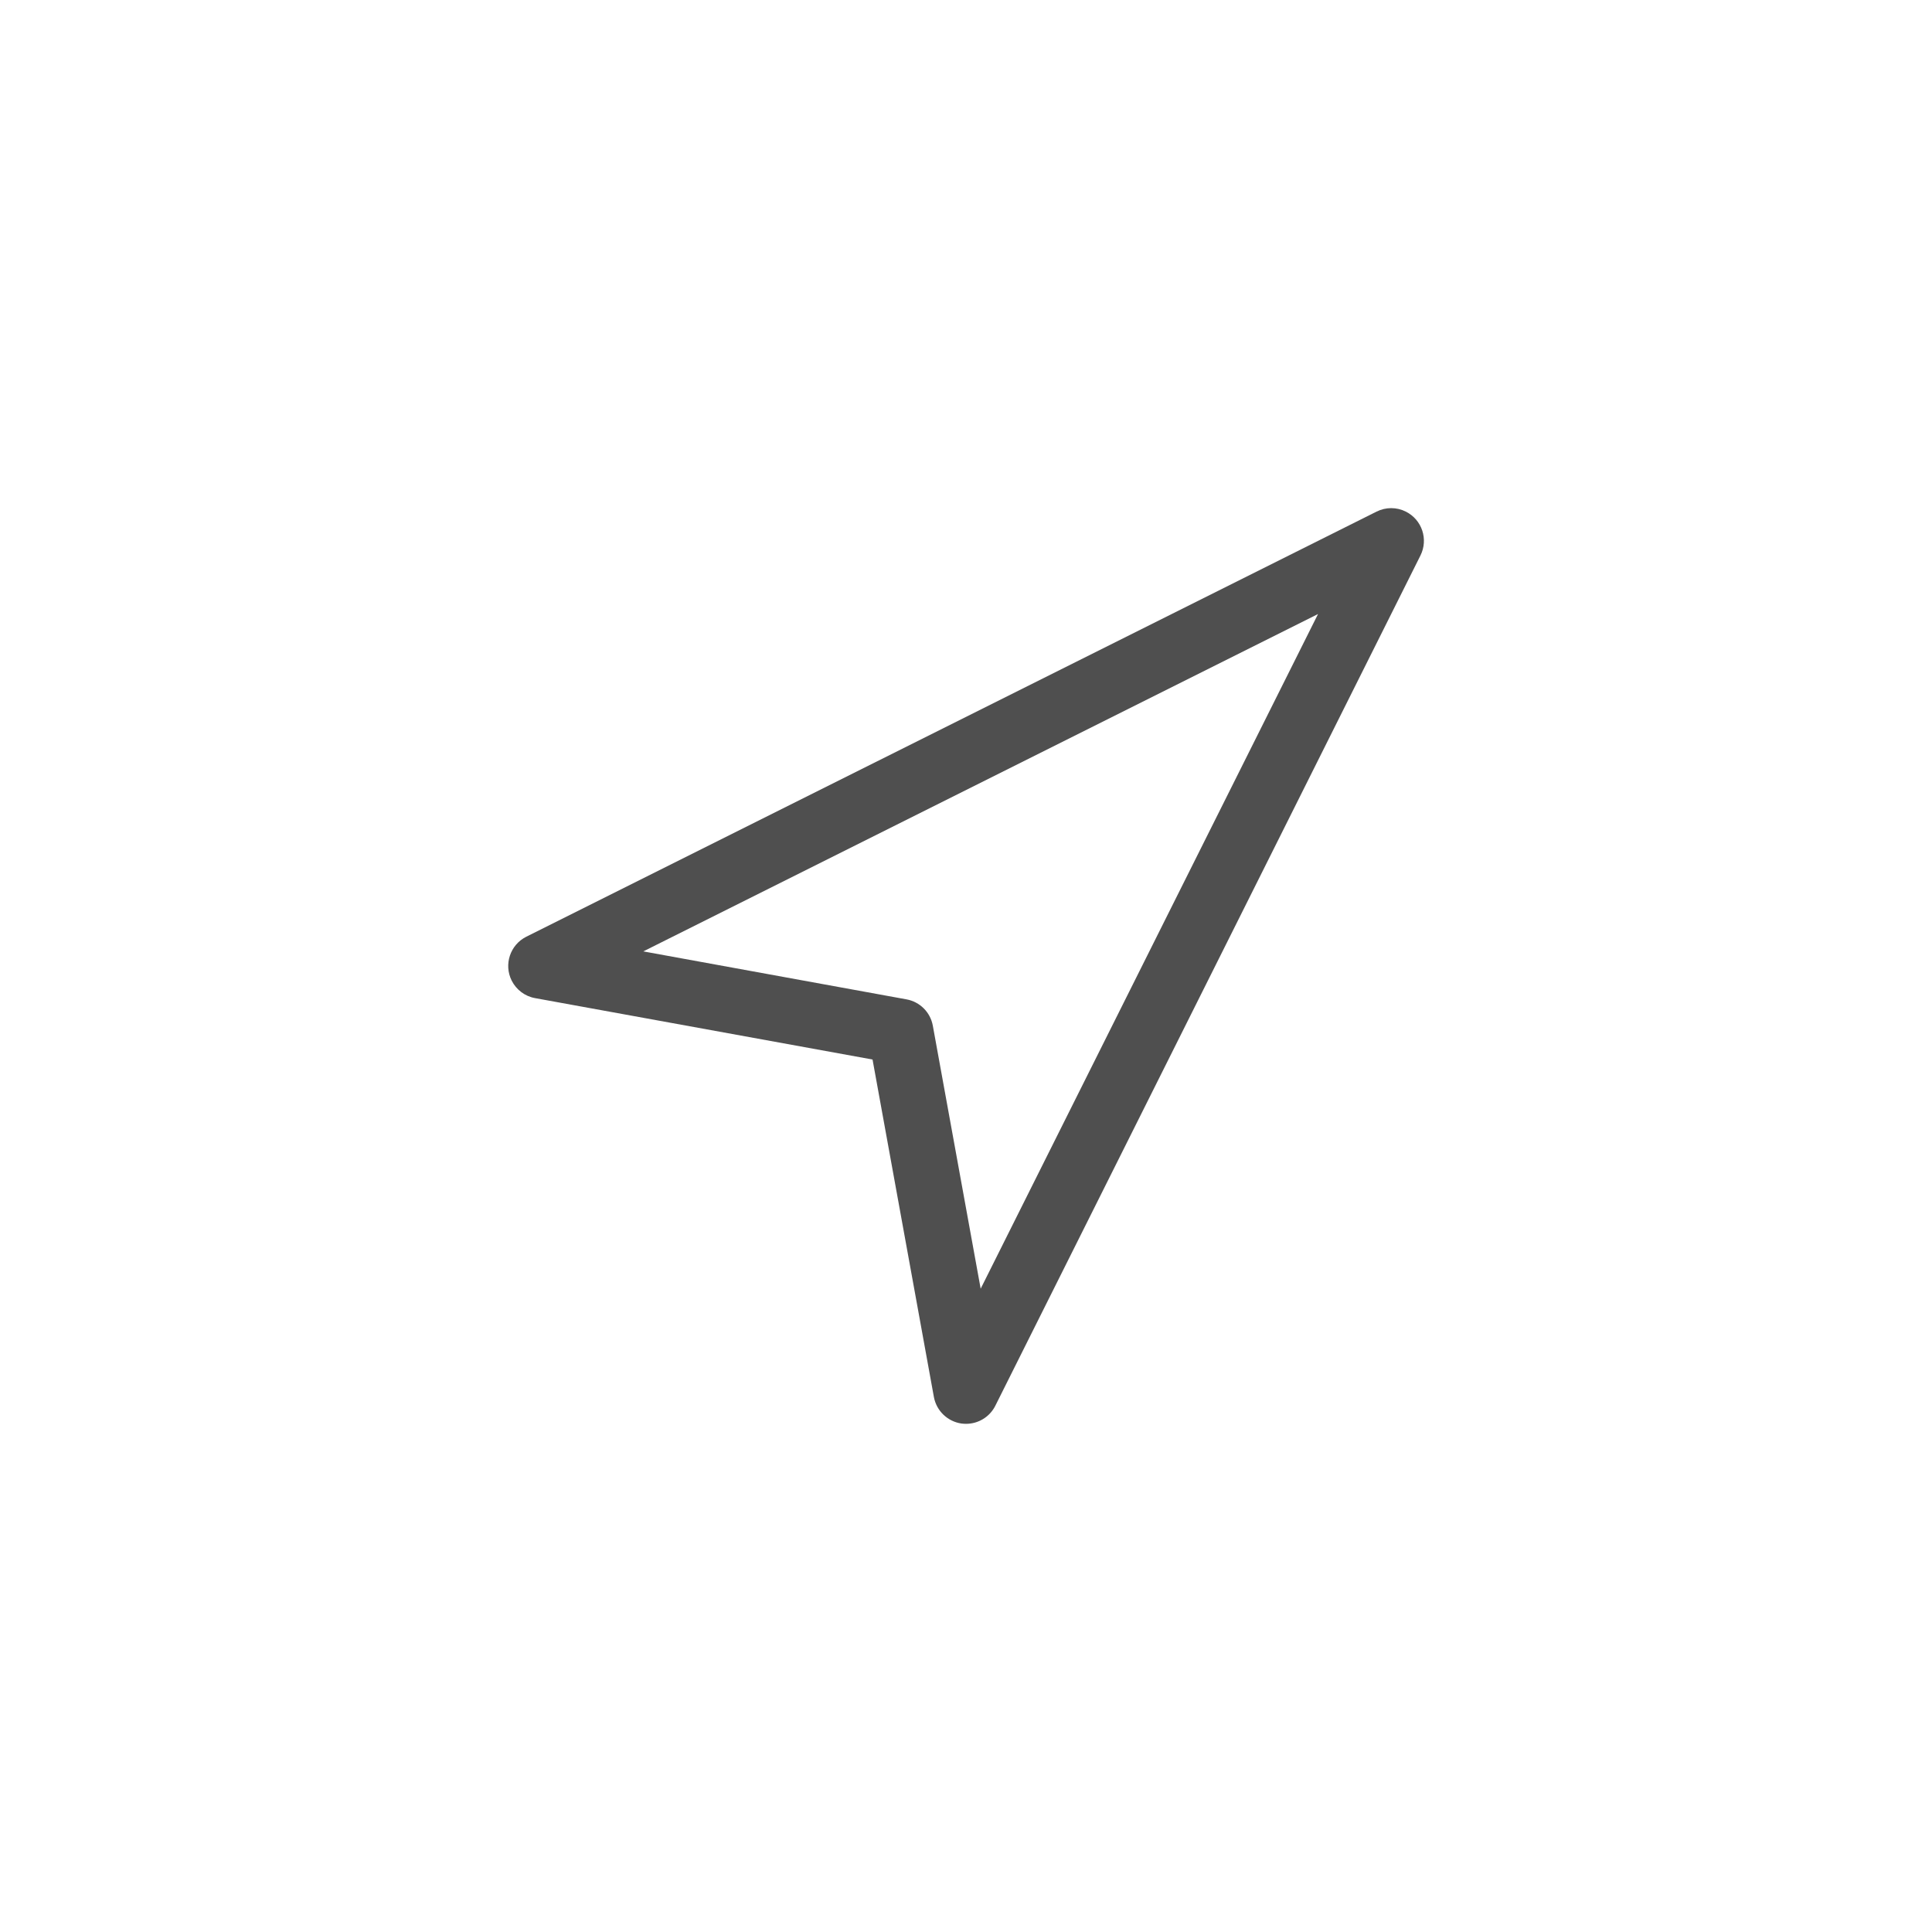 <svg width="32" height="32" viewBox="0 0 32 32" fill="none" xmlns="http://www.w3.org/2000/svg">
<g filter="url(#filter0_d)">
<circle cx="16" cy="16" r="13" fill="white"/>
</g>
<g clip-path="url(#clip0)">
<path d="M23.285 8.474C23.133 8.397 22.953 8.397 22.8 8.474L8.717 15.515C8.45 15.649 8.341 15.974 8.475 16.242C8.552 16.394 8.695 16.502 8.862 16.532L14.452 17.549L15.468 23.138C15.51 23.367 15.693 23.544 15.924 23.578C15.949 23.581 15.975 23.583 16.001 23.583C16.206 23.583 16.394 23.467 16.486 23.283L23.527 9.201C23.661 8.933 23.553 8.608 23.285 8.474ZM16.243 21.345L15.45 16.986C15.409 16.766 15.237 16.594 15.017 16.553L10.655 15.758L21.831 10.17L16.243 21.345Z" fill="#4F4F4F"/>
</g>
<defs>
<filter id="filter0_d" x="0" y="0" width="32" height="32" filterUnits="userSpaceOnUse" color-interpolation-filters="sRGB">
<feFlood flood-opacity="0" result="BackgroundImageFix"/>
<feColorMatrix in="SourceAlpha" type="matrix" values="0 0 0 0 0 0 0 0 0 0 0 0 0 0 0 0 0 0 127 0"/>
<feOffset/>
<feGaussianBlur stdDeviation="1.5"/>
<feColorMatrix type="matrix" values="0 0 0 0 0 0 0 0 0 0 0 0 0 0 0 0 0 0 0.23 0"/>
<feBlend mode="normal" in2="BackgroundImageFix" result="effect1_dropShadow"/>
<feBlend mode="normal" in="SourceGraphic" in2="effect1_dropShadow" result="shape"/>
</filter>
<clipPath id="clip0">
<rect width="15.167" height="15.167" fill="white" transform="translate(8.417 8.417)"/>
</clipPath>
</defs>
</svg>
